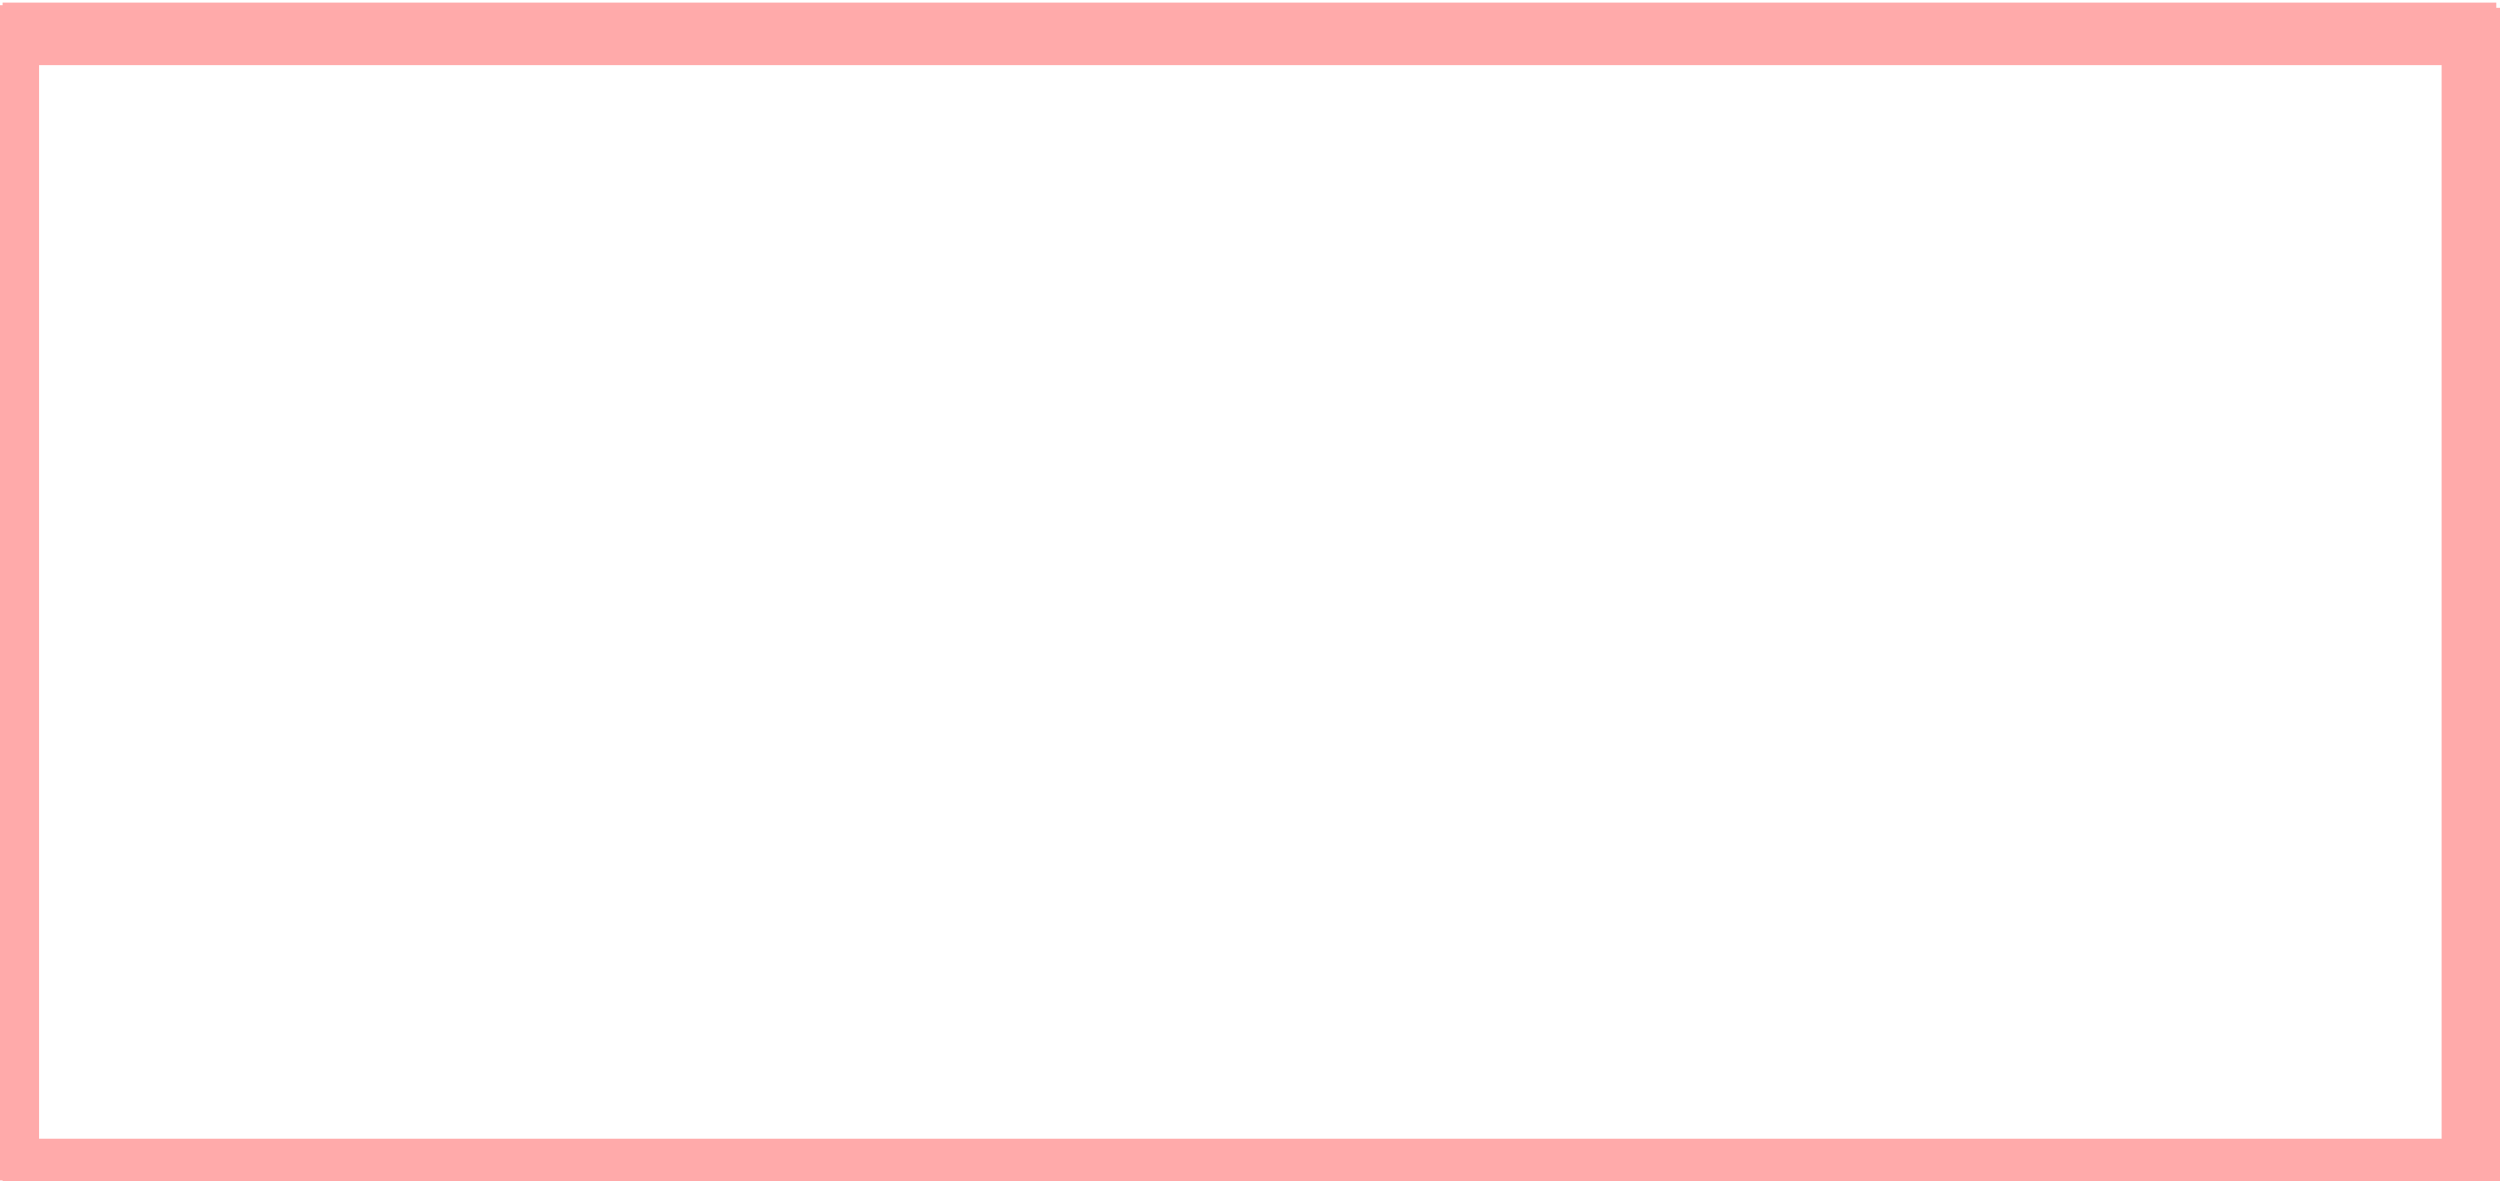 <?xml version="1.0" encoding="UTF-8" standalone="no"?>
<!-- Created with Inkscape (http://www.inkscape.org/) -->

<svg
   width="1270px"
   height="600px"
   viewBox="0 0 1270 600"
   version="1.1"
   id="SVGRoot"
   sodipodi:docname="bord terrain.svg"
   inkscape:version="1.2.1 (9c6d41e410, 2022-07-14)"
   inkscape:export-filename="bord.png"
   inkscape:export-xdpi="96"
   inkscape:export-ydpi="96"
   xmlns:inkscape="http://www.inkscape.org/namespaces/inkscape"
   xmlns:sodipodi="http://sodipodi.sourceforge.net/DTD/sodipodi-0.dtd"
   xmlns="http://www.w3.org/2000/svg"
   xmlns:svg="http://www.w3.org/2000/svg">
  <sodipodi:namedview
     id="namedview21"
     pagecolor="#ffffff"
     bordercolor="#000000"
     borderopacity="0.25"
     inkscape:showpageshadow="2"
     inkscape:pageopacity="0.0"
     inkscape:pagecheckerboard="0"
     inkscape:deskcolor="#d1d1d1"
     inkscape:document-units="px"
     showgrid="false"
     inkscape:zoom="0.75544332"
     inkscape:cx="33.755014"
     inkscape:cy="243.56559"
     inkscape:window-width="1920"
     inkscape:window-height="1046"
     inkscape:window-x="-11"
     inkscape:window-y="-11"
     inkscape:window-maximized="1"
     inkscape:current-layer="layer1" />
  <defs
     id="defs16" />
  <g
     inkscape:label="Calque 1"
     inkscape:groupmode="layer"
     id="layer1">
    <rect
       style="fill:#ffaaaa;stroke-width:0.674"
       id="rect133"
       width="19.856"
       height="597"
       x="0"
       y="2.647" />
    <rect
       style="fill:#ffaaaa;stroke-width:0.767"
       id="rect135"
       width="1276.072"
       height="22.503"
       x="1.324"
       y="578.468" />
    <rect
       style="fill:#ffaaaa;stroke-width:0.802"
       id="rect137"
       width="33.093"
       height="589.058"
       x="1240.331"
       y="3.971" />
    <rect
       style="fill:#ffaaaa;stroke-width:0.715"
       id="rect139"
       width="1266.806"
       height="31.769"
       x="1.324"
       y="1.324" />
  </g>
</svg>
